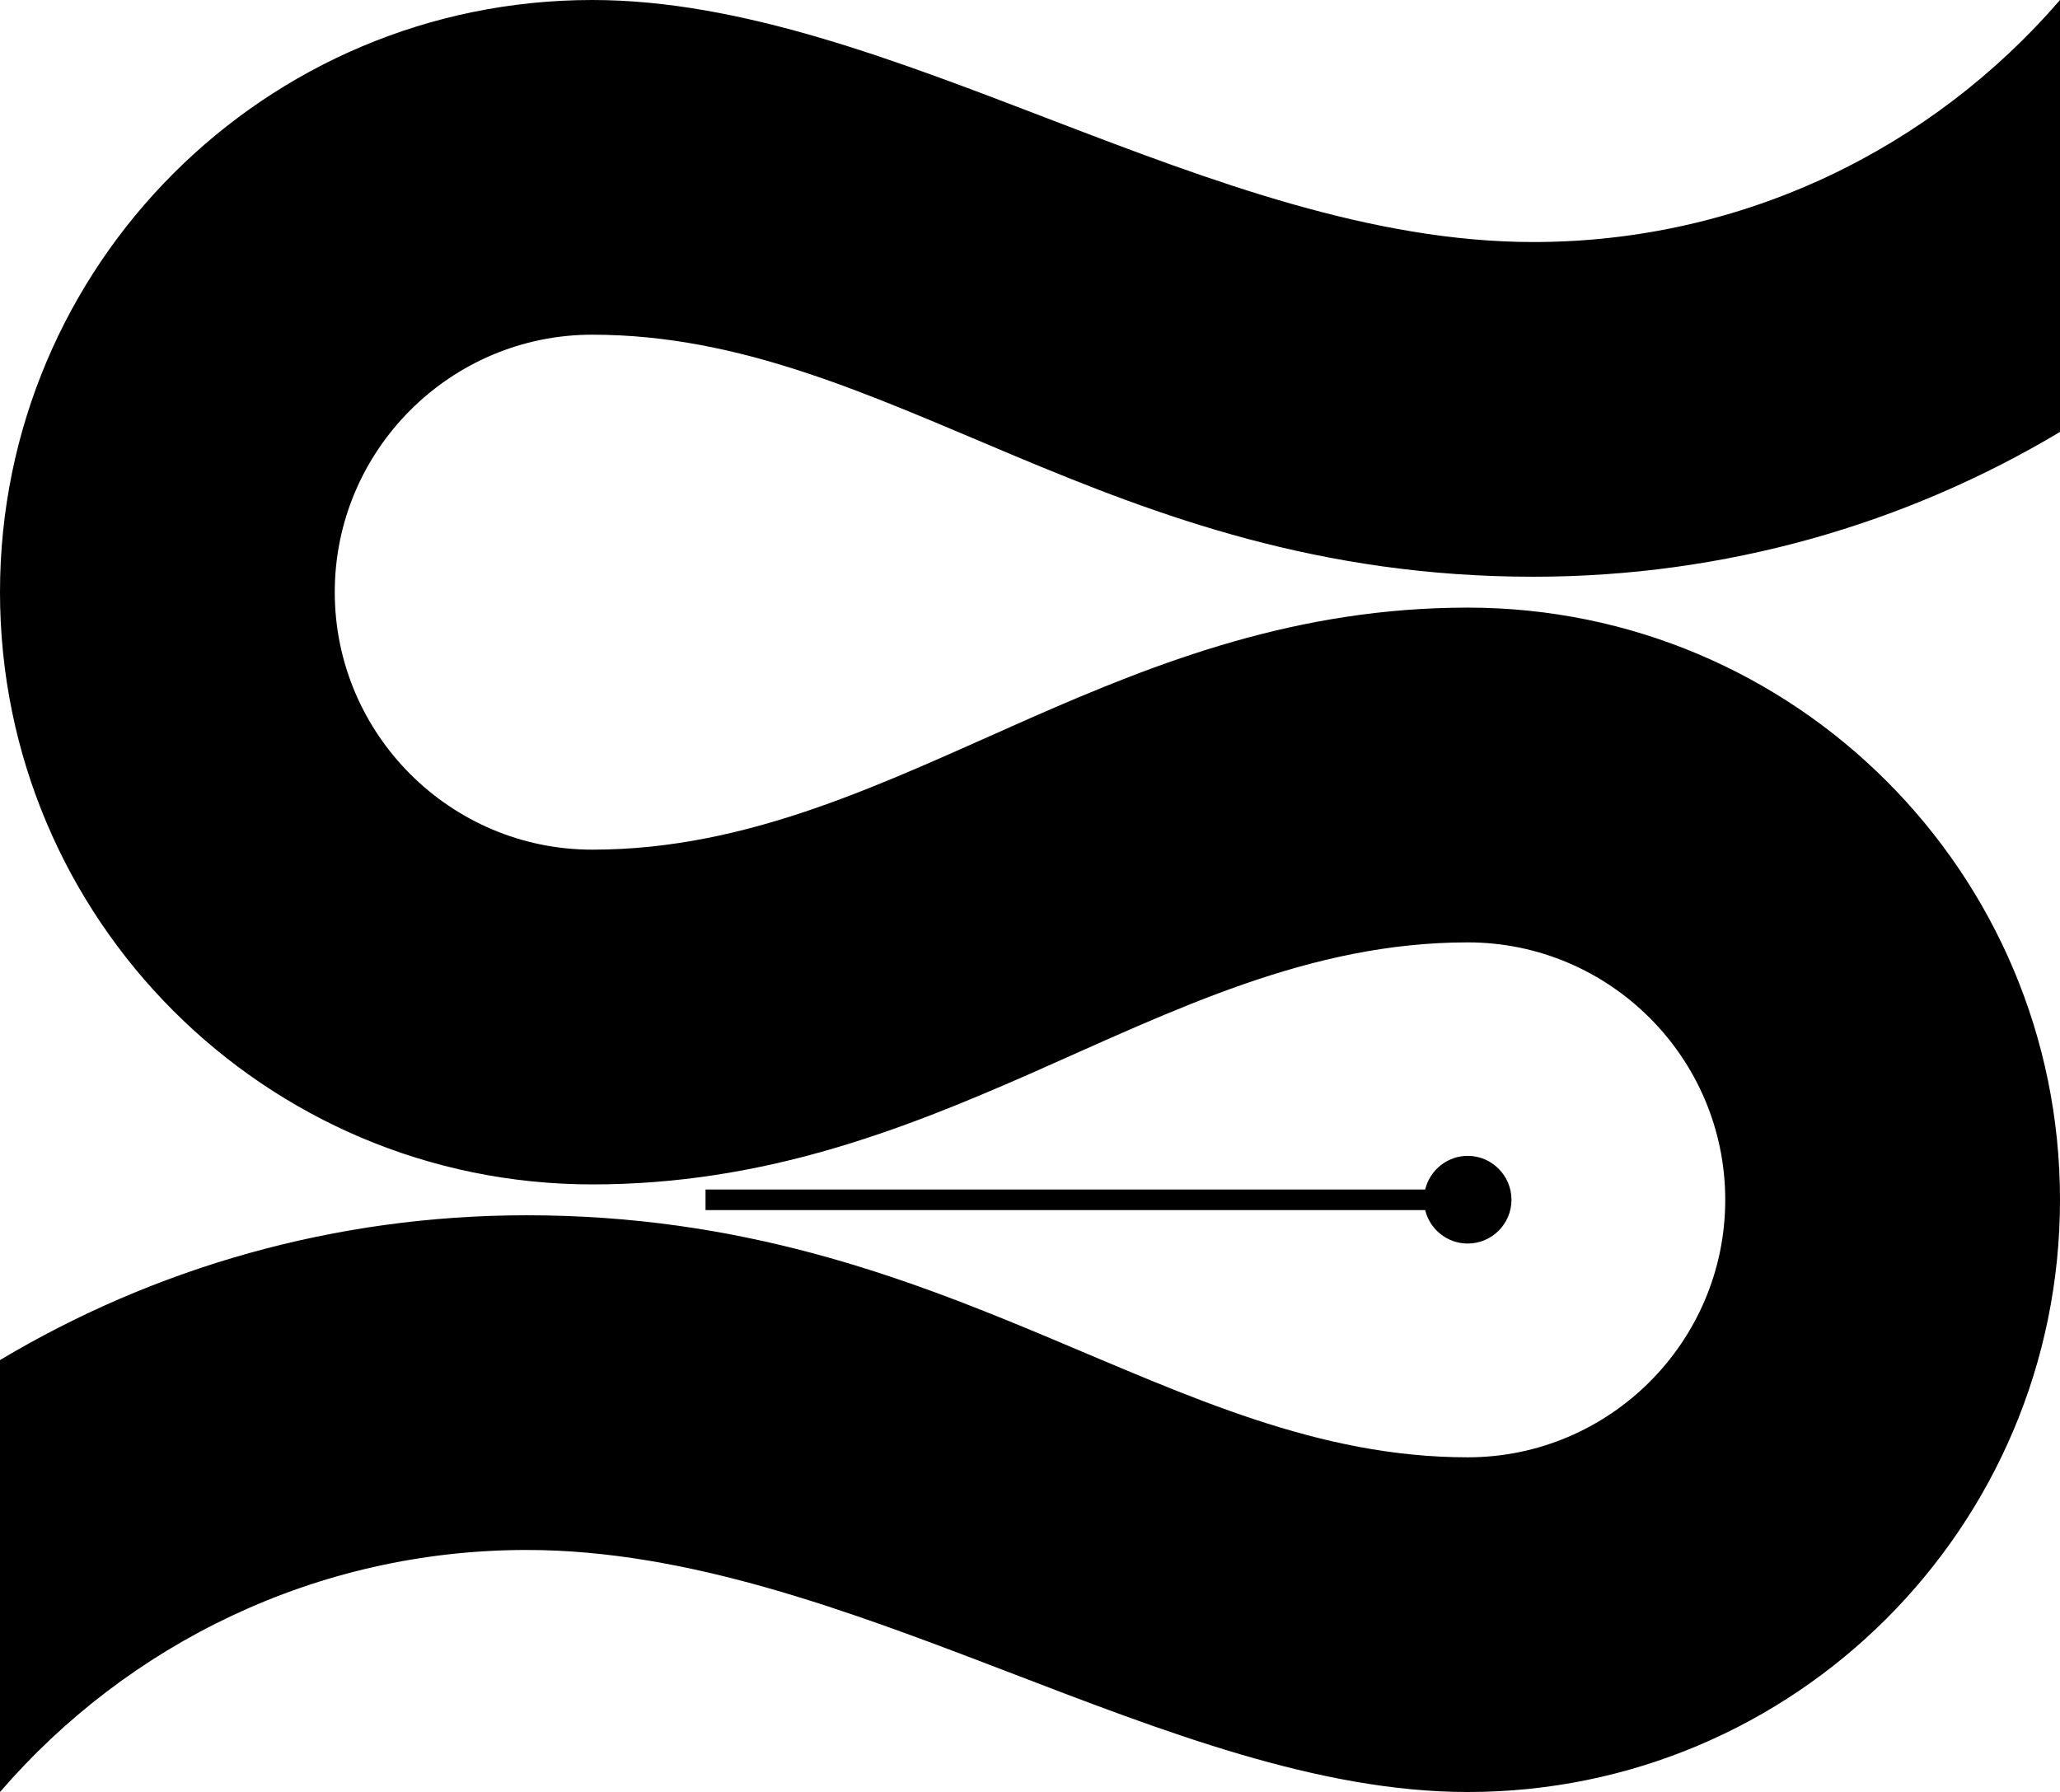 <svg data-name="Layer 1" xmlns="http://www.w3.org/2000/svg" viewBox="0 0 642.01 558.55"><path d="M104.33 184.58c0 44.23 36.02 80.25 80.25 80.25 49.24 0 91.16-20.99 136.43-40.96 40.32-17.72 83.27-34.48 136.42-34.48 101.95 0 184.58 82.63 184.58 184.58s-82.63 184.58-184.58 184.58c-93.03 0-193.24-75.44-293.27-75.44-65.48 0-124.36 29.28-164.16 75.44V423.92c48.02-28.7 104.2-45.13 164.16-45.13 133.34 0 200.18 75.44 293.27 75.44 44.23 0 80.25-36.02 80.25-80.25s-36.02-80.25-80.25-80.25c-49.24 0-91.16 20.99-136.42 40.96-40.32 17.72-83.27 34.48-136.43 34.48C82.63 369.15 0 286.52 0 184.58S82.63 0 184.58 0c93.03 0 193.24 75.44 293.27 75.44 65.48 0 124.36-29.28 164.16-75.44v134.63c-48.02 28.7-104.2 45.13-164.16 45.13-133.34 0-200.18-75.44-293.27-75.44-44.23 0-80.25 36.02-80.25 80.25Z"></path><path d="M457.42 360.27c-6.42 0-11.81 4.5-13.26 10.48H219.88v6.42h224.28c1.45 5.98 6.84 10.43 13.26 10.43 7.52 0 13.64-6.12 13.64-13.64s-6.12-13.69-13.64-13.69Z"></path></svg>